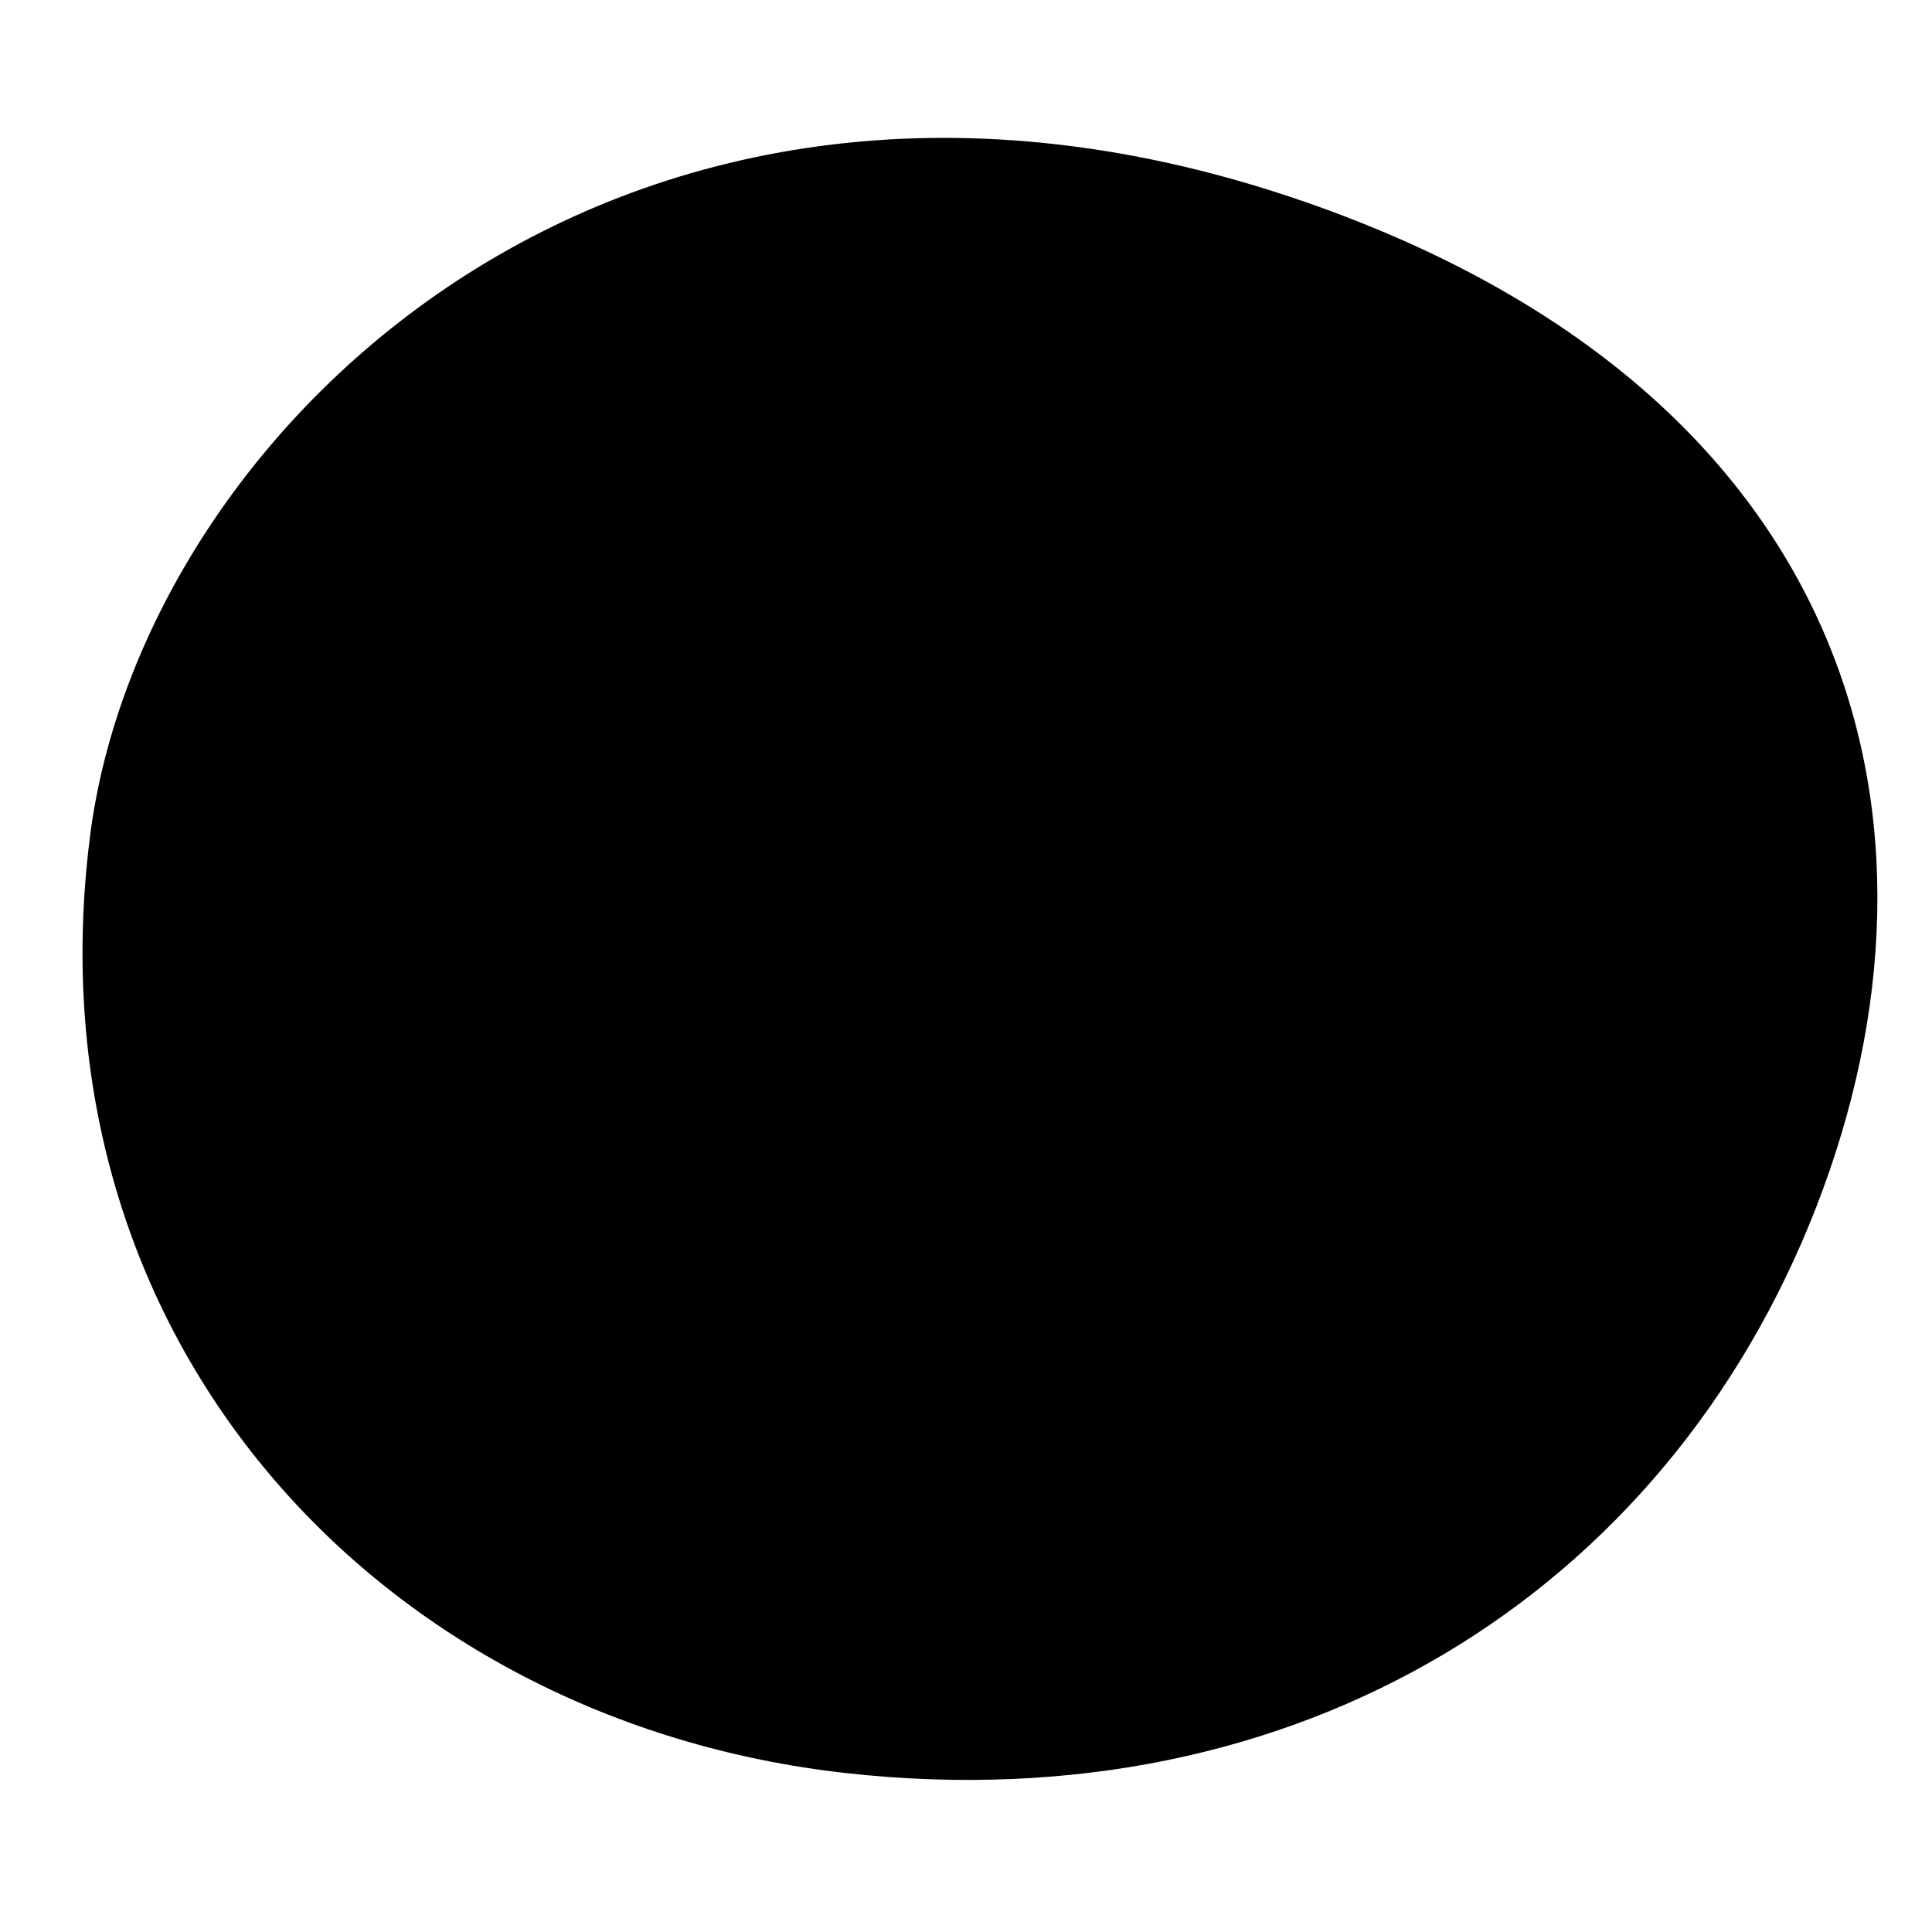 <svg xmlns="http://www.w3.org/2000/svg" viewBox="0 0 500 500">
    <path d="M342.2,53.83c137.35,49.78,166.81,158.39,127.84,258.56S335.88,471.83,219.02,458.88
        C98.77,445.55,6.64,347.01,23.31,216.32C36.92,109.69,164.03-10.75,342.2,53.83z"/>
</svg>

